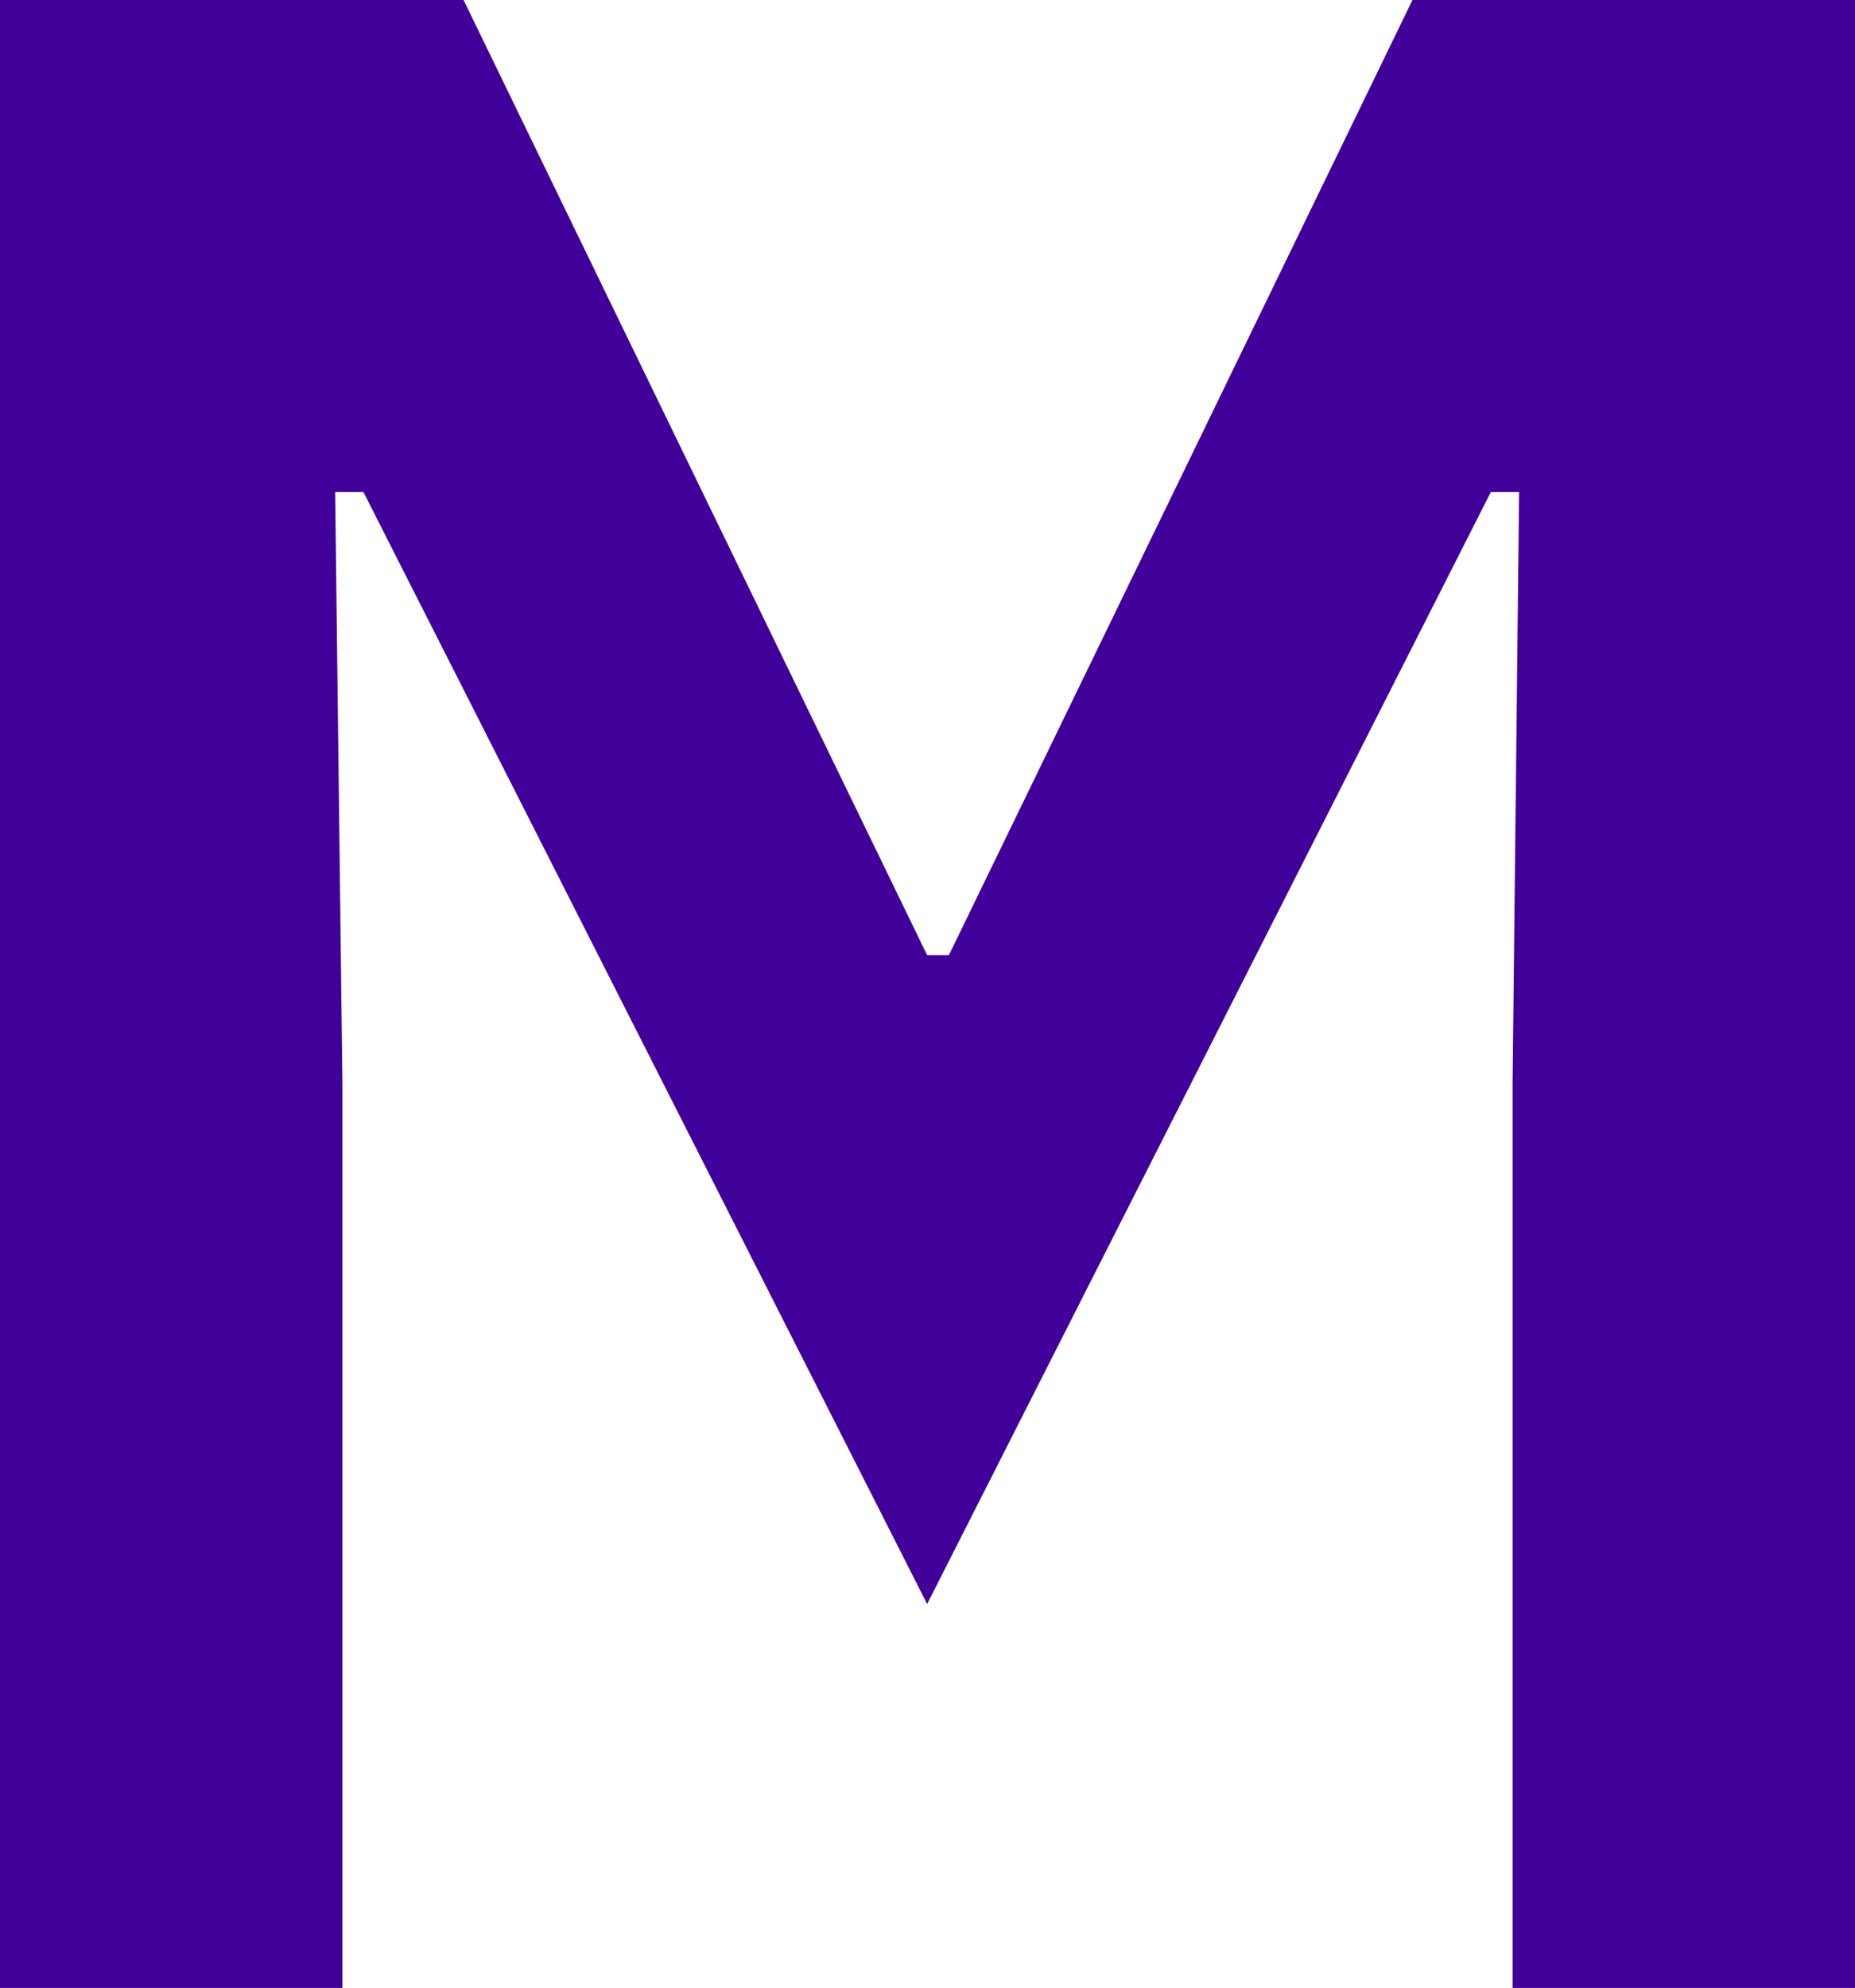 <svg xmlns="http://www.w3.org/2000/svg" class="Path_34" viewBox="383.46 0.387 2.557 2.739" fill="#410099">
            <path id="Path_34" d="M 383.932 3.127 L 383.932 1.88 L 383.922 1.065 L 383.961 1.065 L 384.738 2.597 L 385.515 1.065 L 385.554 1.065 L 385.545 1.88 L 385.545 3.127 L 386.017 3.127 L 386.017 0.387 L 385.407 0.387 L 384.768 1.703 L 384.738 1.703 L 384.099 0.387 L 383.46 0.387 L 383.46 3.127 L 383.932 3.127 Z">
            </path>
</svg>
